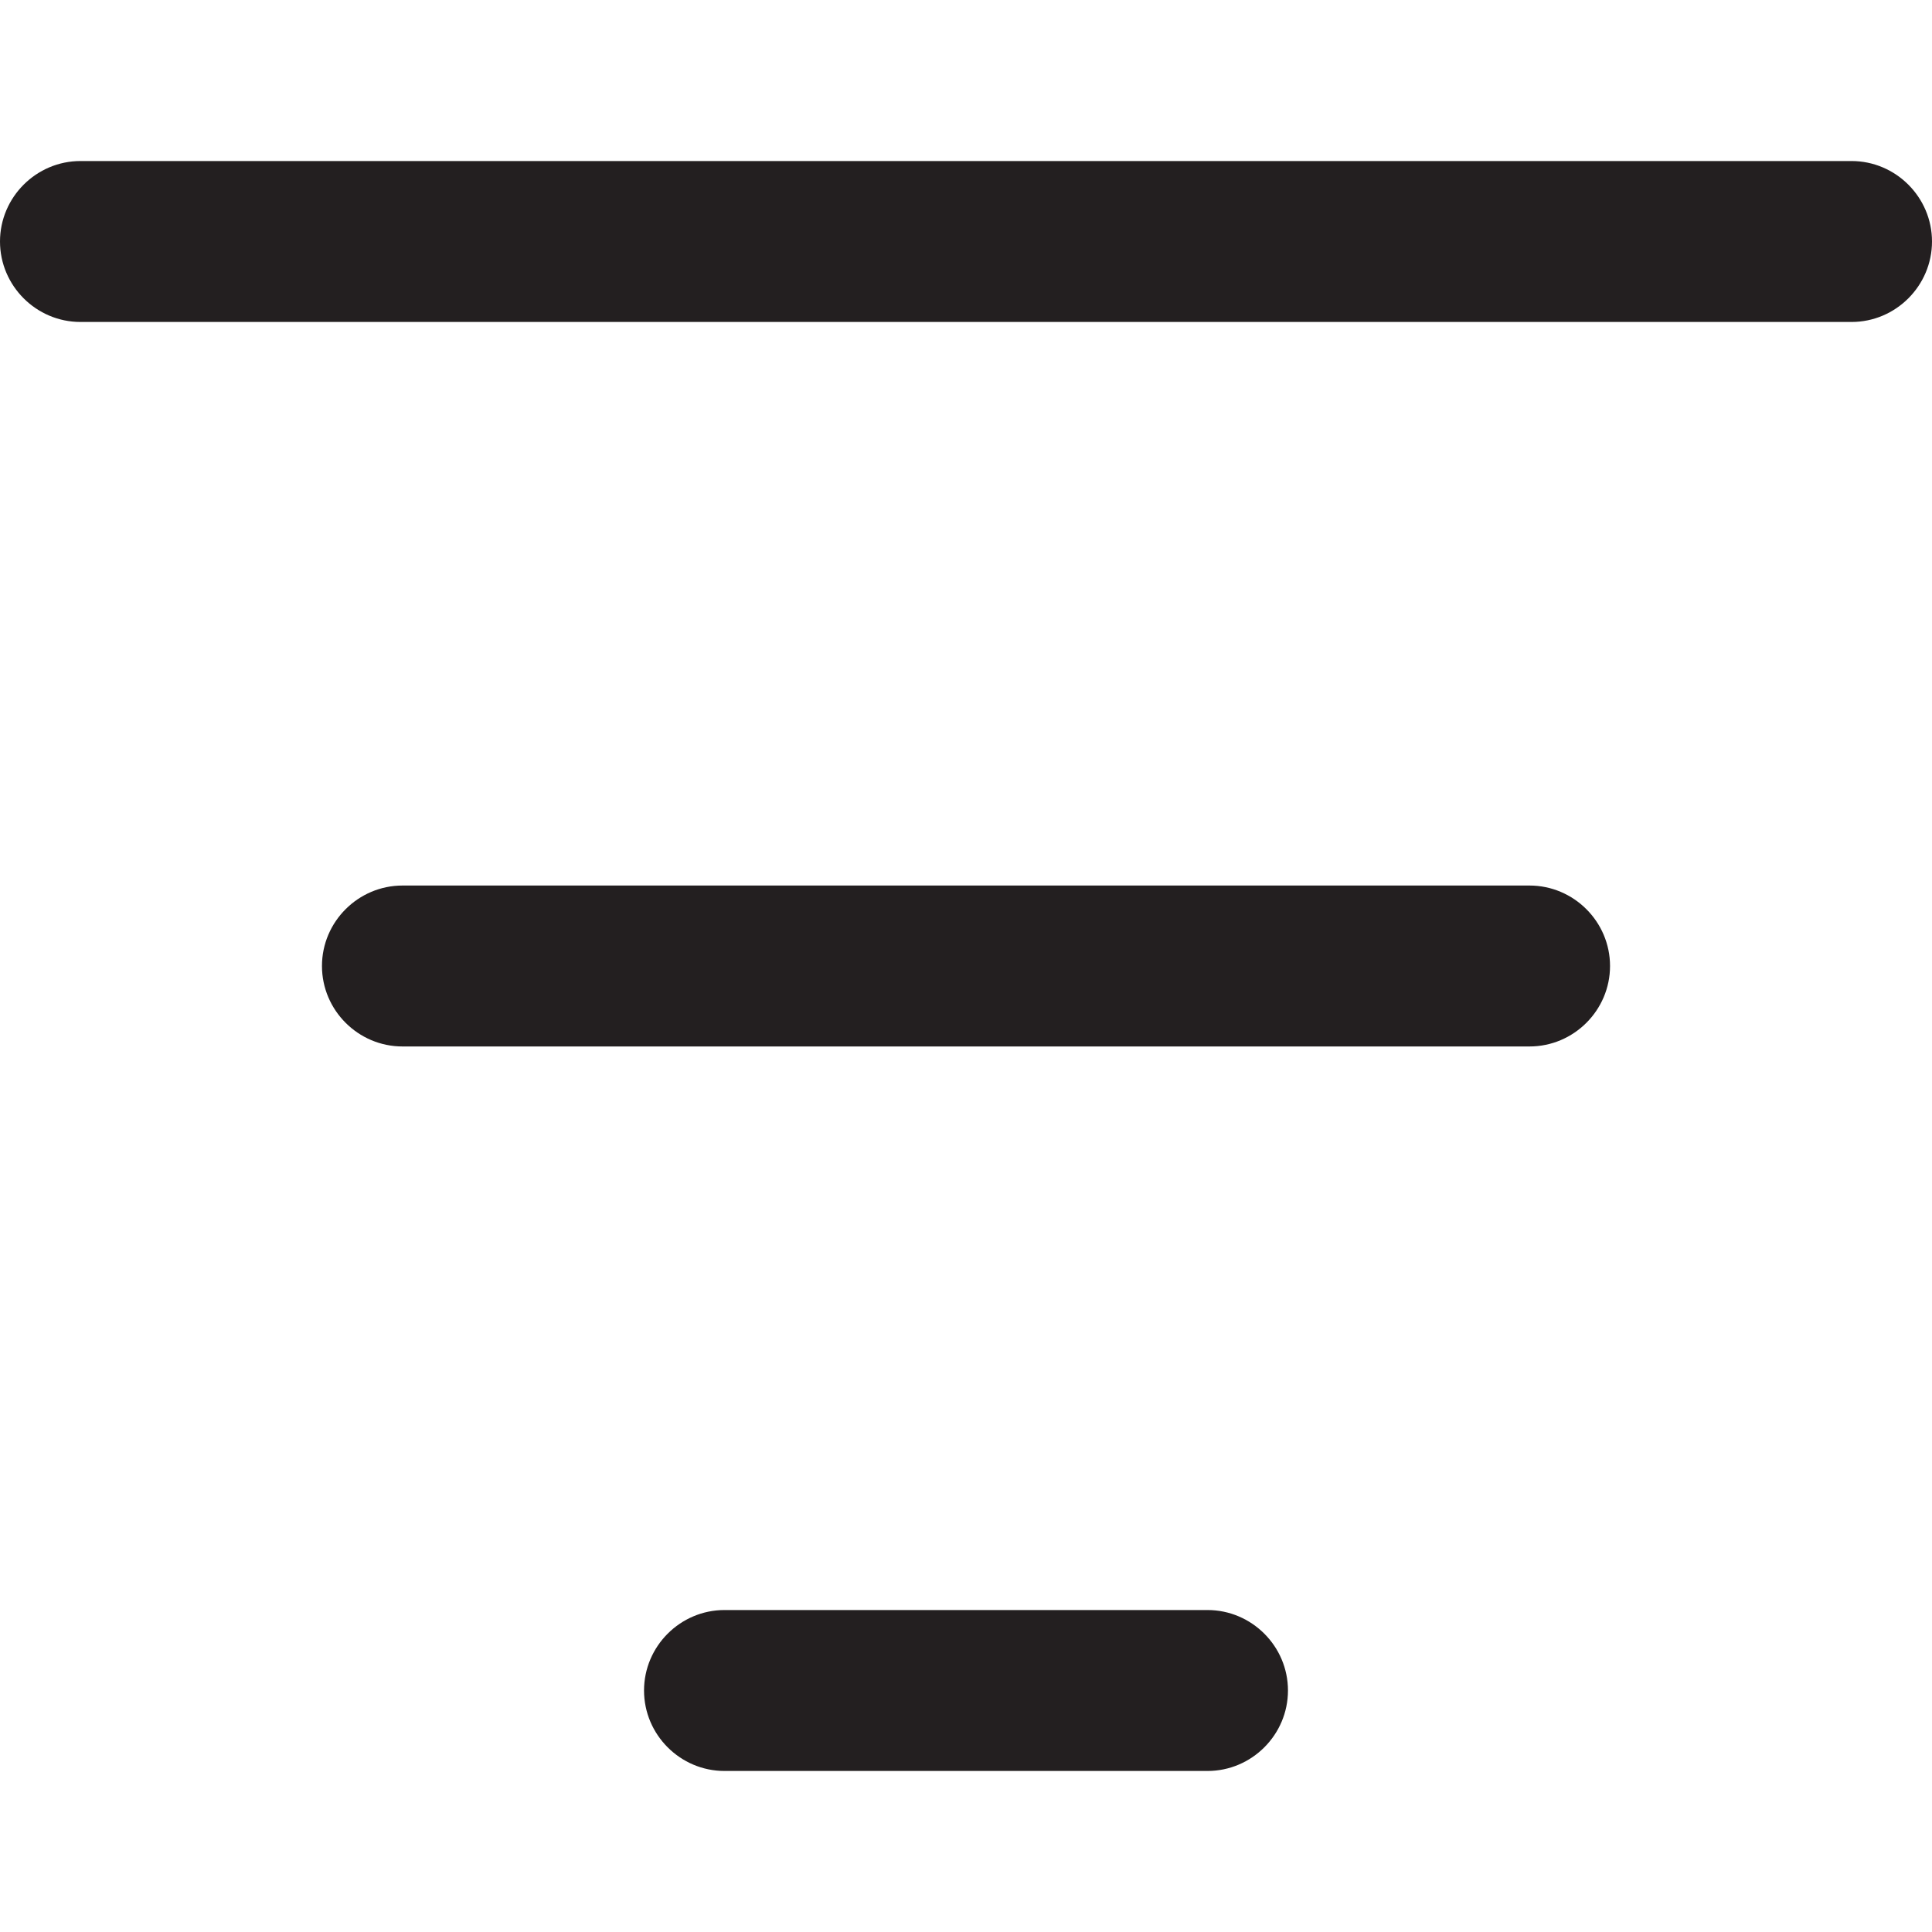 <svg width="20" height="20" viewBox="0 0 20 20" fill="none" xmlns="http://www.w3.org/2000/svg">
<g clip-path="url(#clip0_1682_10166)">
<path d="M20 2.5C20 2.958 19.625 3.333 19.167 3.333H0.833C0.375 3.333 0 2.958 0 2.5C0 2.042 0.375 1.667 0.833 1.667H19.167C19.625 1.667 20 2.042 20 2.5ZM12.5 16.667H7.5C7.042 16.667 6.667 17.042 6.667 17.5C6.667 17.958 7.042 18.333 7.5 18.333H12.5C12.958 18.333 13.333 17.958 13.333 17.5C13.333 17.042 12.958 16.667 12.5 16.667ZM15.833 9.167H4.167C3.708 9.167 3.333 9.542 3.333 10C3.333 10.458 3.708 10.833 4.167 10.833H15.833C16.292 10.833 16.667 10.458 16.667 10C16.667 9.542 16.292 9.167 15.833 9.167Z" fill="#231F20"/>
</g>
<defs>
<clipPath id="clip0_1682_10166">
<rect width="20" height="20" fill="white"/>
</clipPath>
</defs>
</svg>
